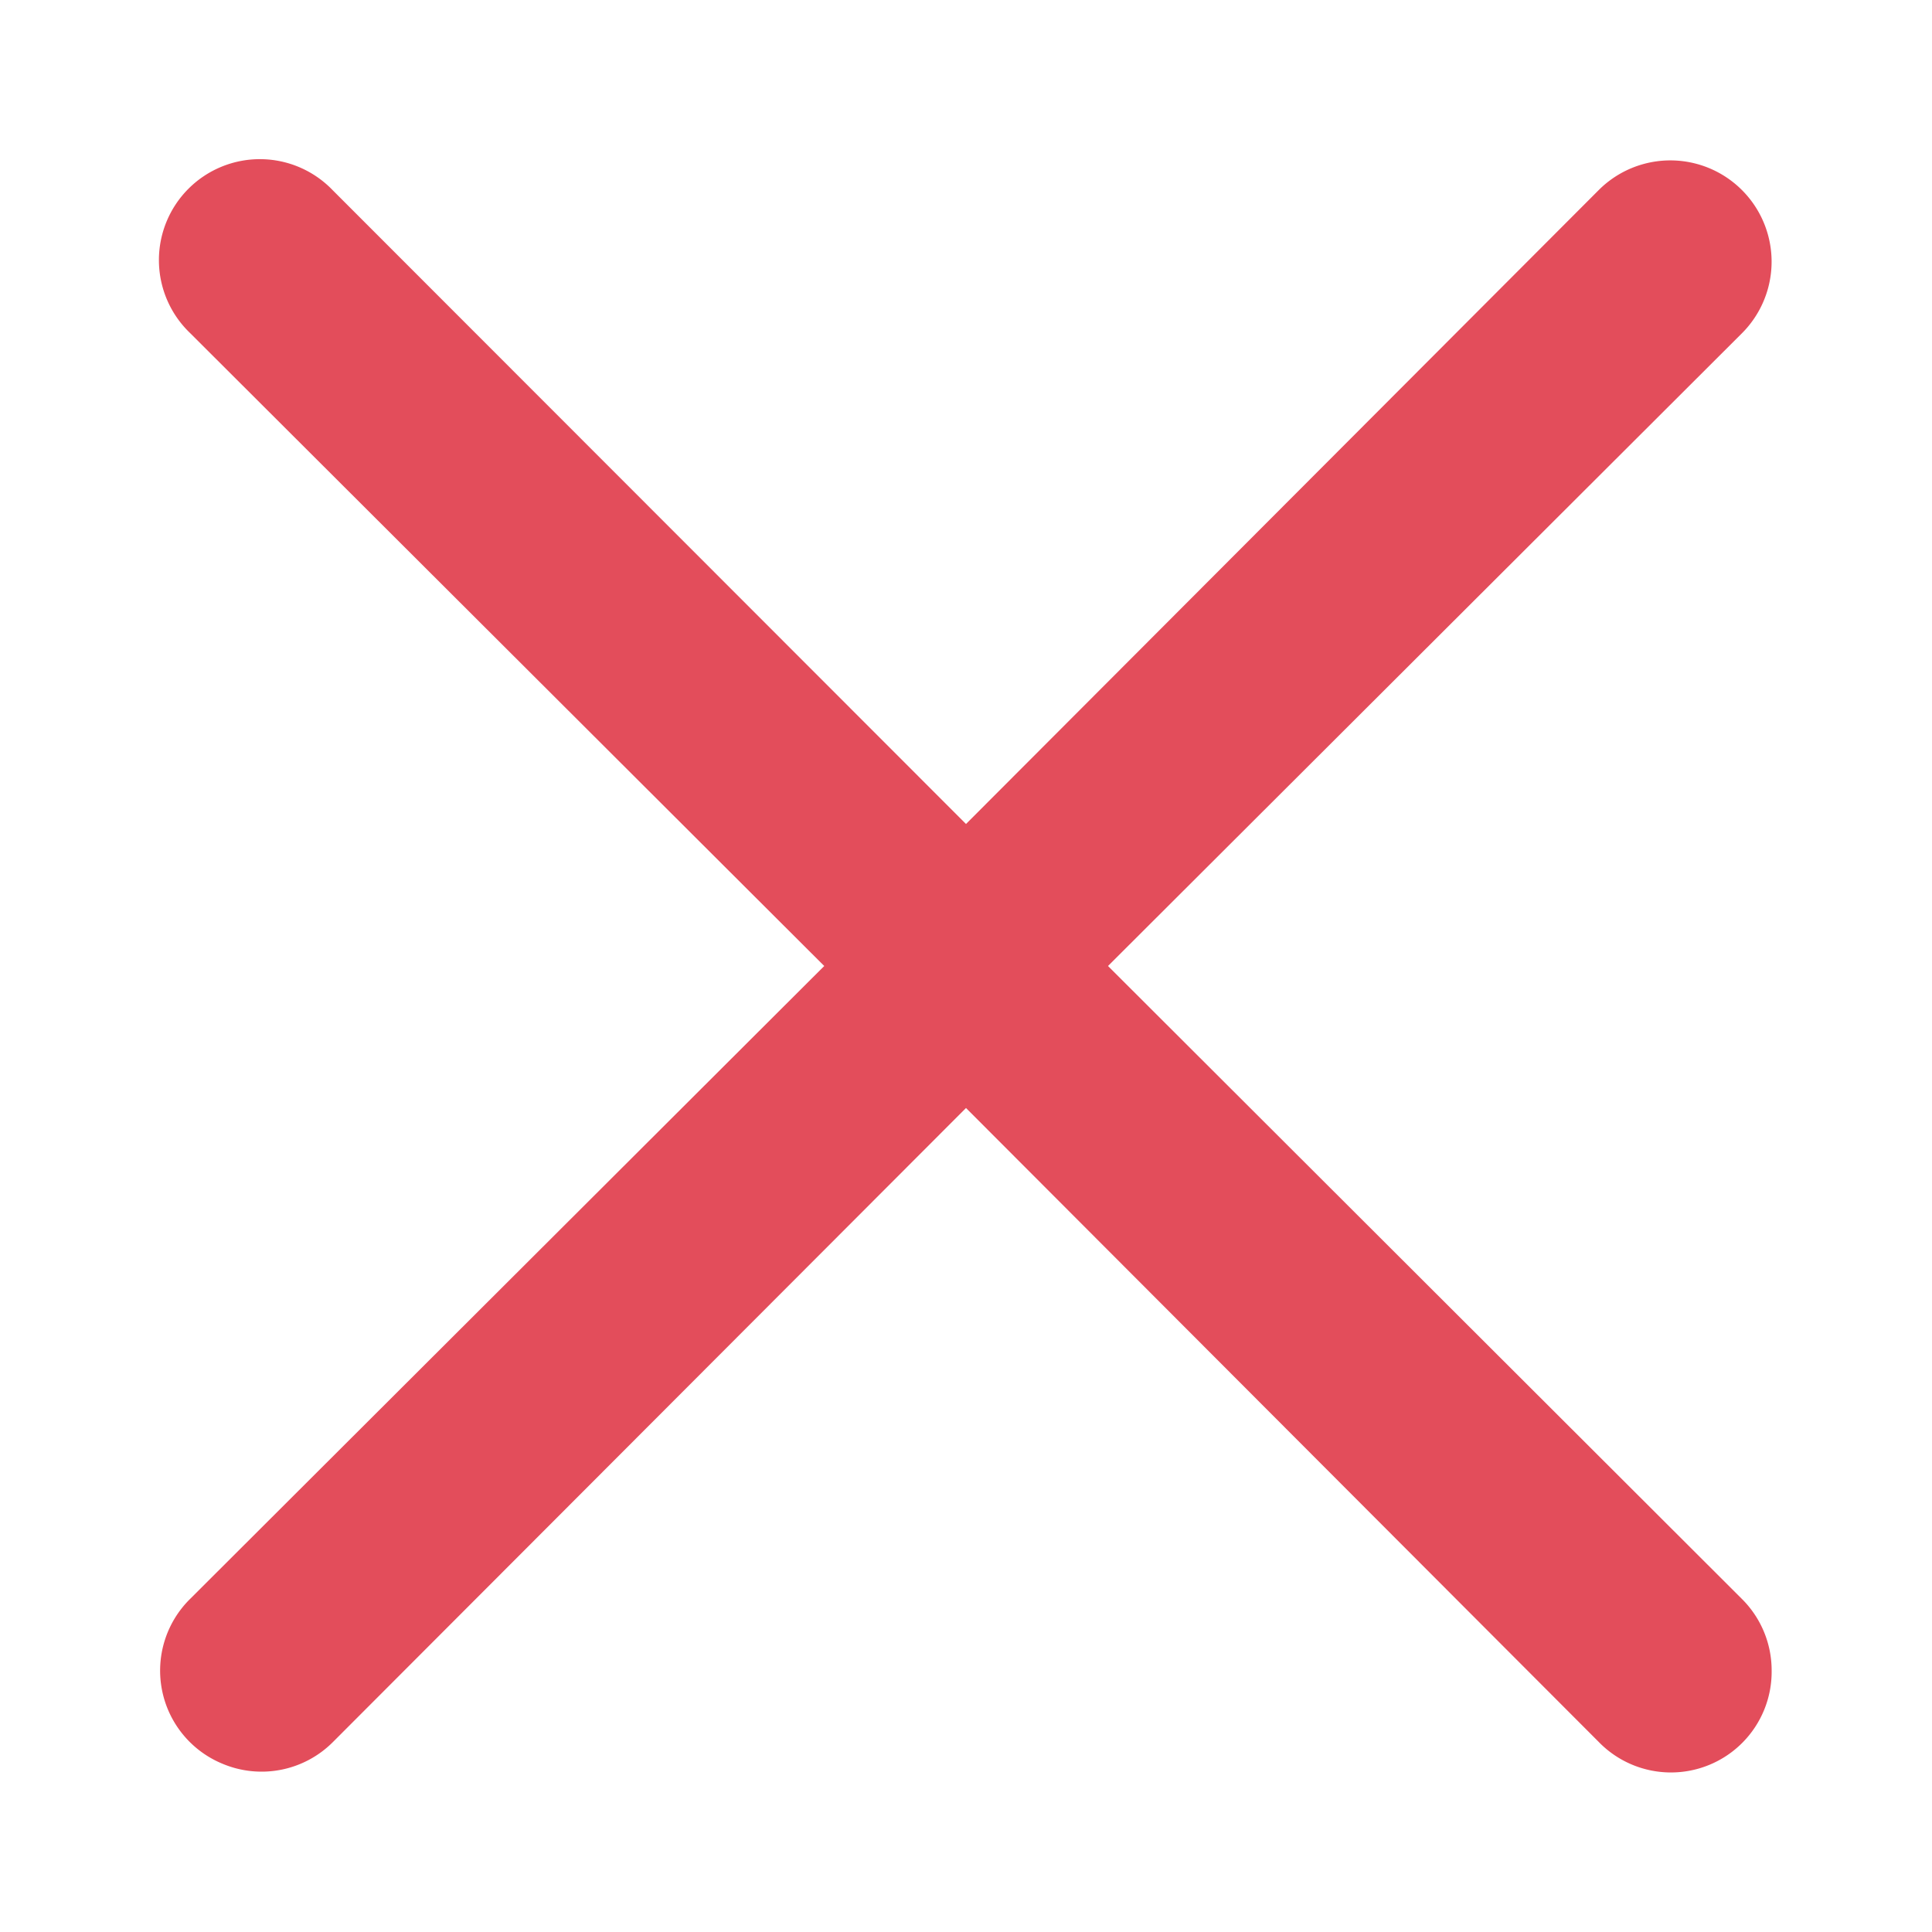 <svg width="8" height="8" fill="none" xmlns="http://www.w3.org/2000/svg"><path d="m4.588 4 2.625-2.62A.418.418 0 0 0 6.62.787L4 3.412 1.378.788a.418.418 0 1 0-.591.591L3.413 4 .788 6.62a.417.417 0 0 0 .135.684.417.417 0 0 0 .456-.091L4 4.588l2.62 2.625a.417.417 0 0 0 .716-.296.417.417 0 0 0-.123-.296L4.588 4Z" fill="#E34D5B"/></svg>